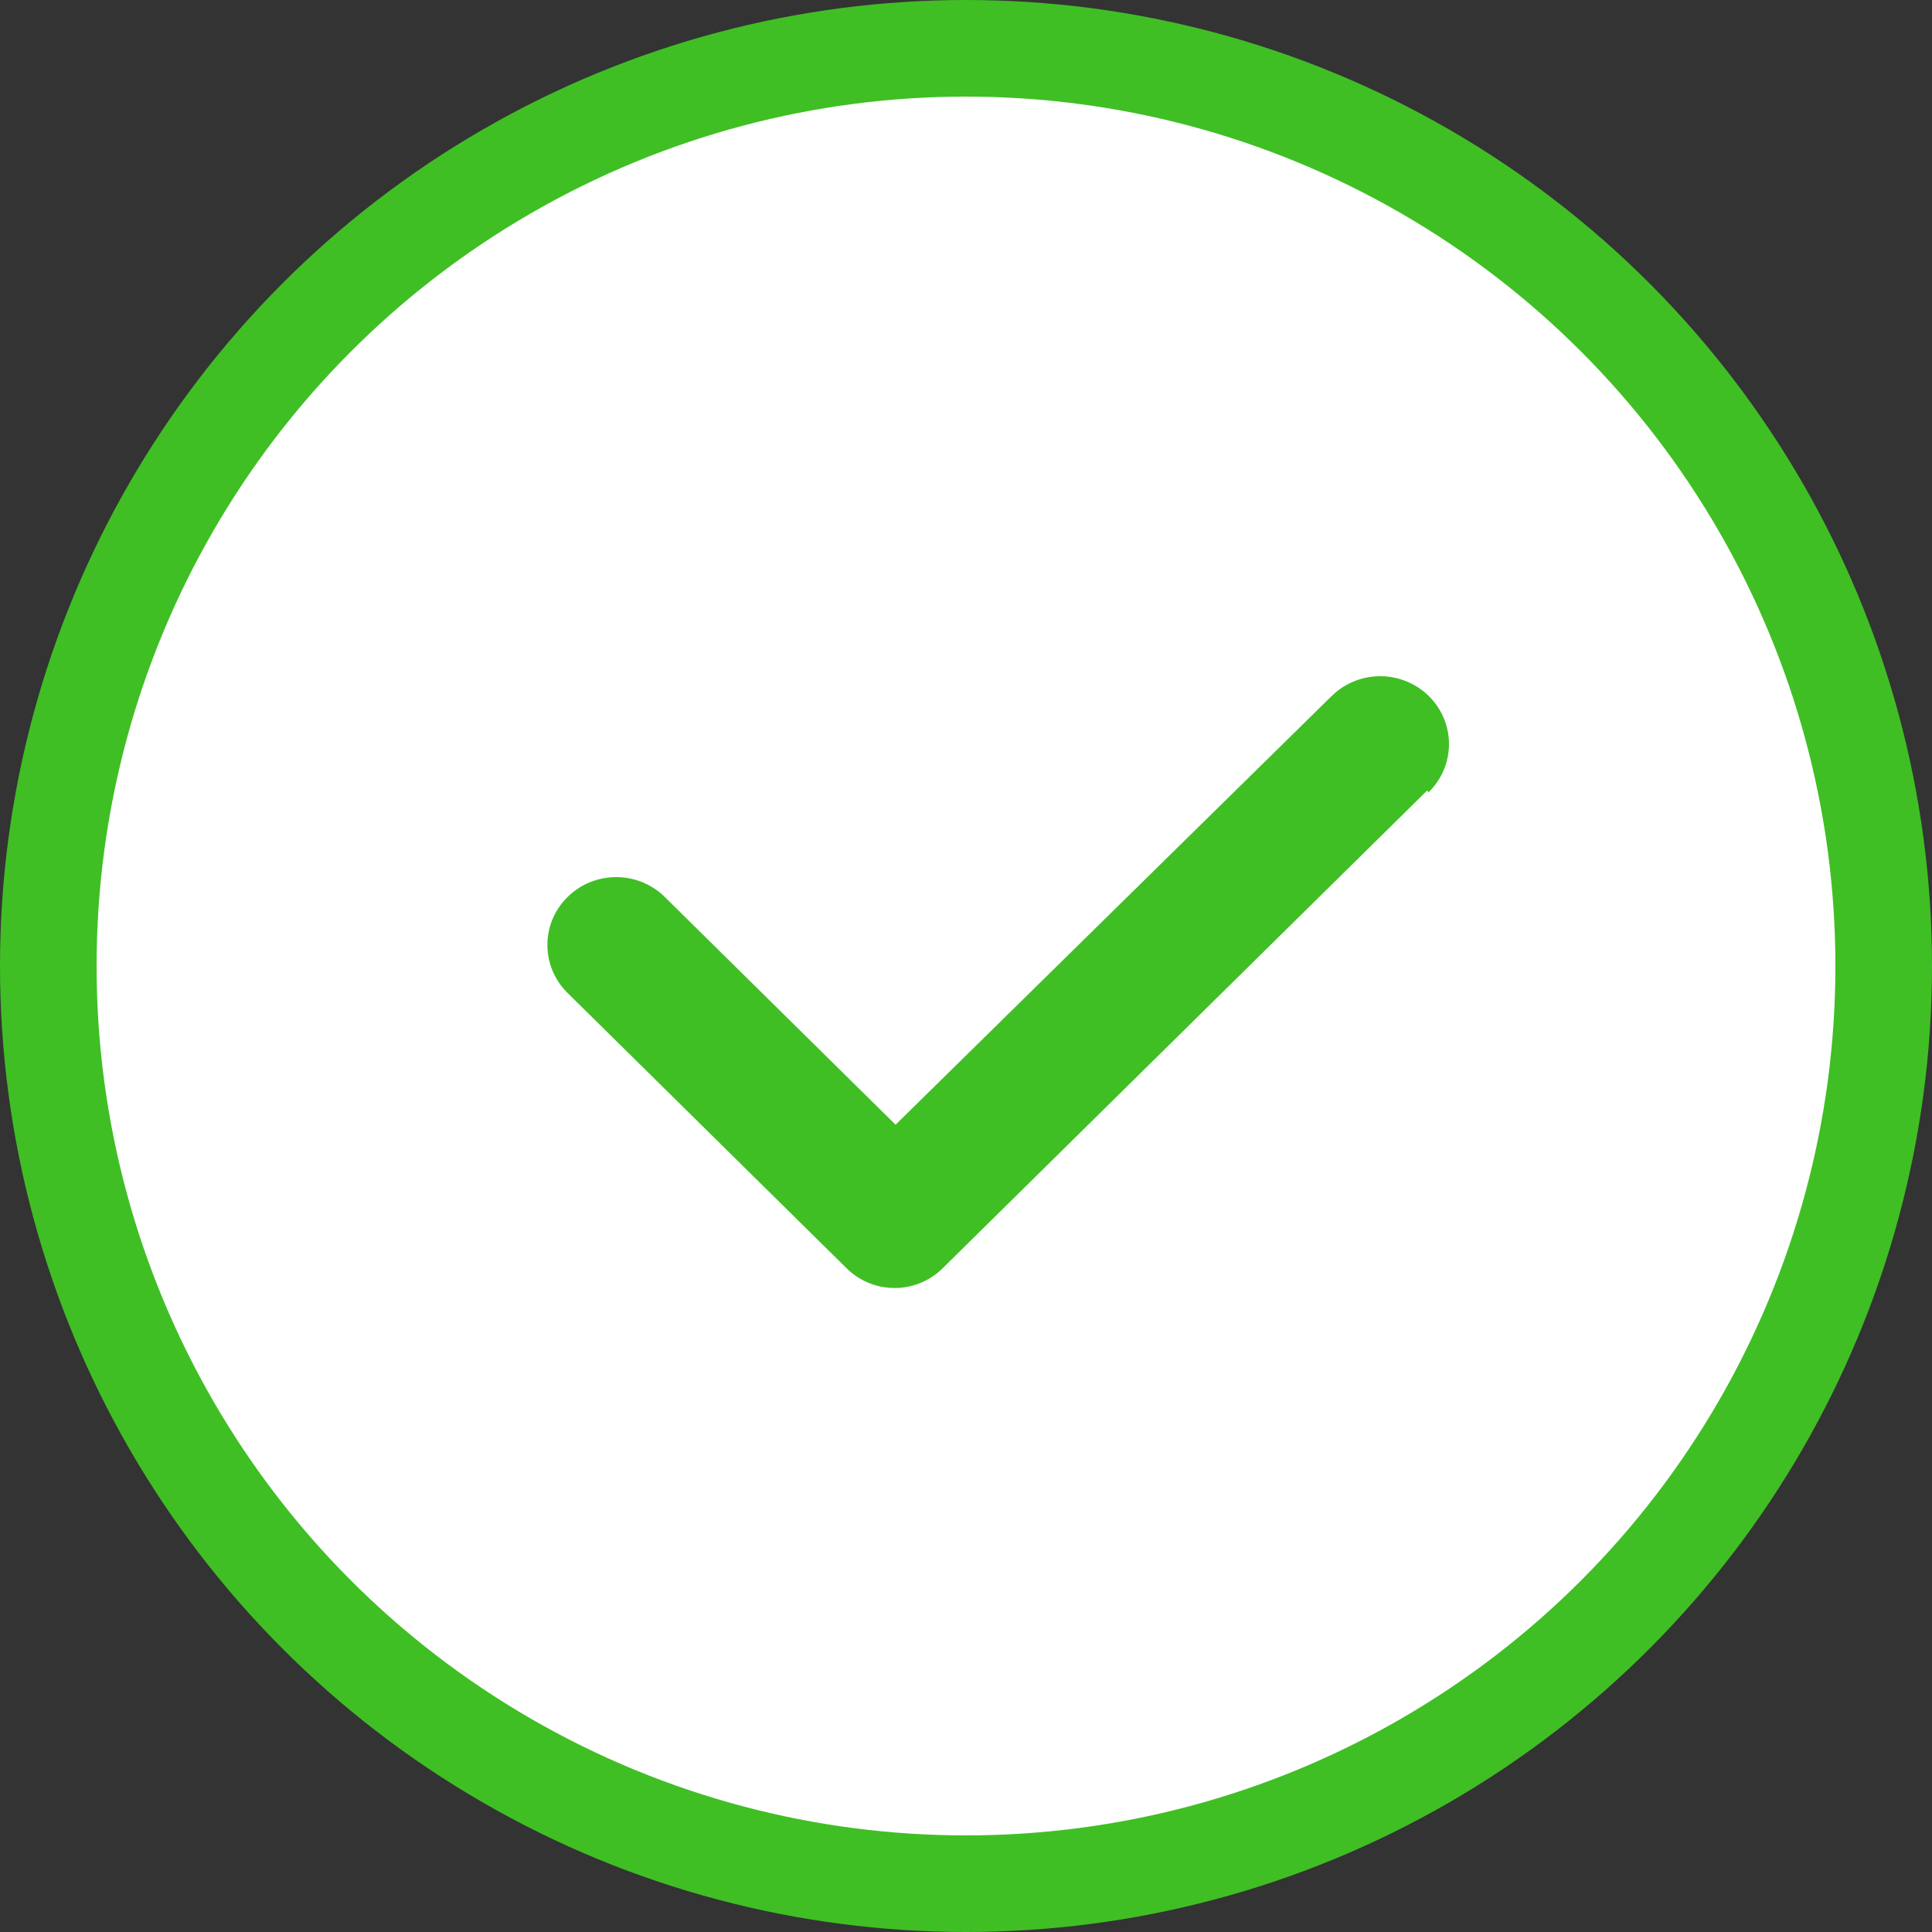 <?xml version="1.0" encoding="UTF-8"?>
<svg width="60px" height="60px" viewBox="0 0 60 60" version="1.1" xmlns="http://www.w3.org/2000/svg" xmlns:xlink="http://www.w3.org/1999/xlink">
    <rect x="0" y="0" width="60" height="60" fill="#333333" stroke="none"/>
    <!-- Generator: Sketch 60.1 (88133) - https://sketch.com -->
    <title>编组</title>
    <desc>Created with Sketch.</desc>
    <g id="个人中心" stroke="none" stroke-width="1" fill="none" fill-rule="evenodd">
        <g id="更换手机号" transform="translate(-875, -1092)">
            <g id="分组" transform="translate(872, 1092)">
                <g id="编组" transform="translate(3, 0)">
                    <circle id="椭圆形-copy-8" stroke="#3FBF24" stroke-width="3" fill="#FFFFFF" cx="30" cy="30" r="28.5"></circle>
                    <path d="M44.323,24.549 L29.293,39.369 C28.897,39.772 28.352,40 27.783,40 C27.214,40 26.669,39.772 26.273,39.369 L17.626,30.837 C16.791,30.014 16.791,28.68 17.626,27.857 C18.46,27.034 19.812,27.034 20.646,27.857 L27.813,34.929 L41.343,21.628 C41.882,21.089 42.671,20.876 43.412,21.071 C44.153,21.265 44.732,21.836 44.929,22.567 C45.125,23.298 44.909,24.078 44.363,24.608 L44.323,24.549 Z" id="路径" fill="#3FBF24"></path>
                </g>
            </g>
        </g>
    </g>
</svg>